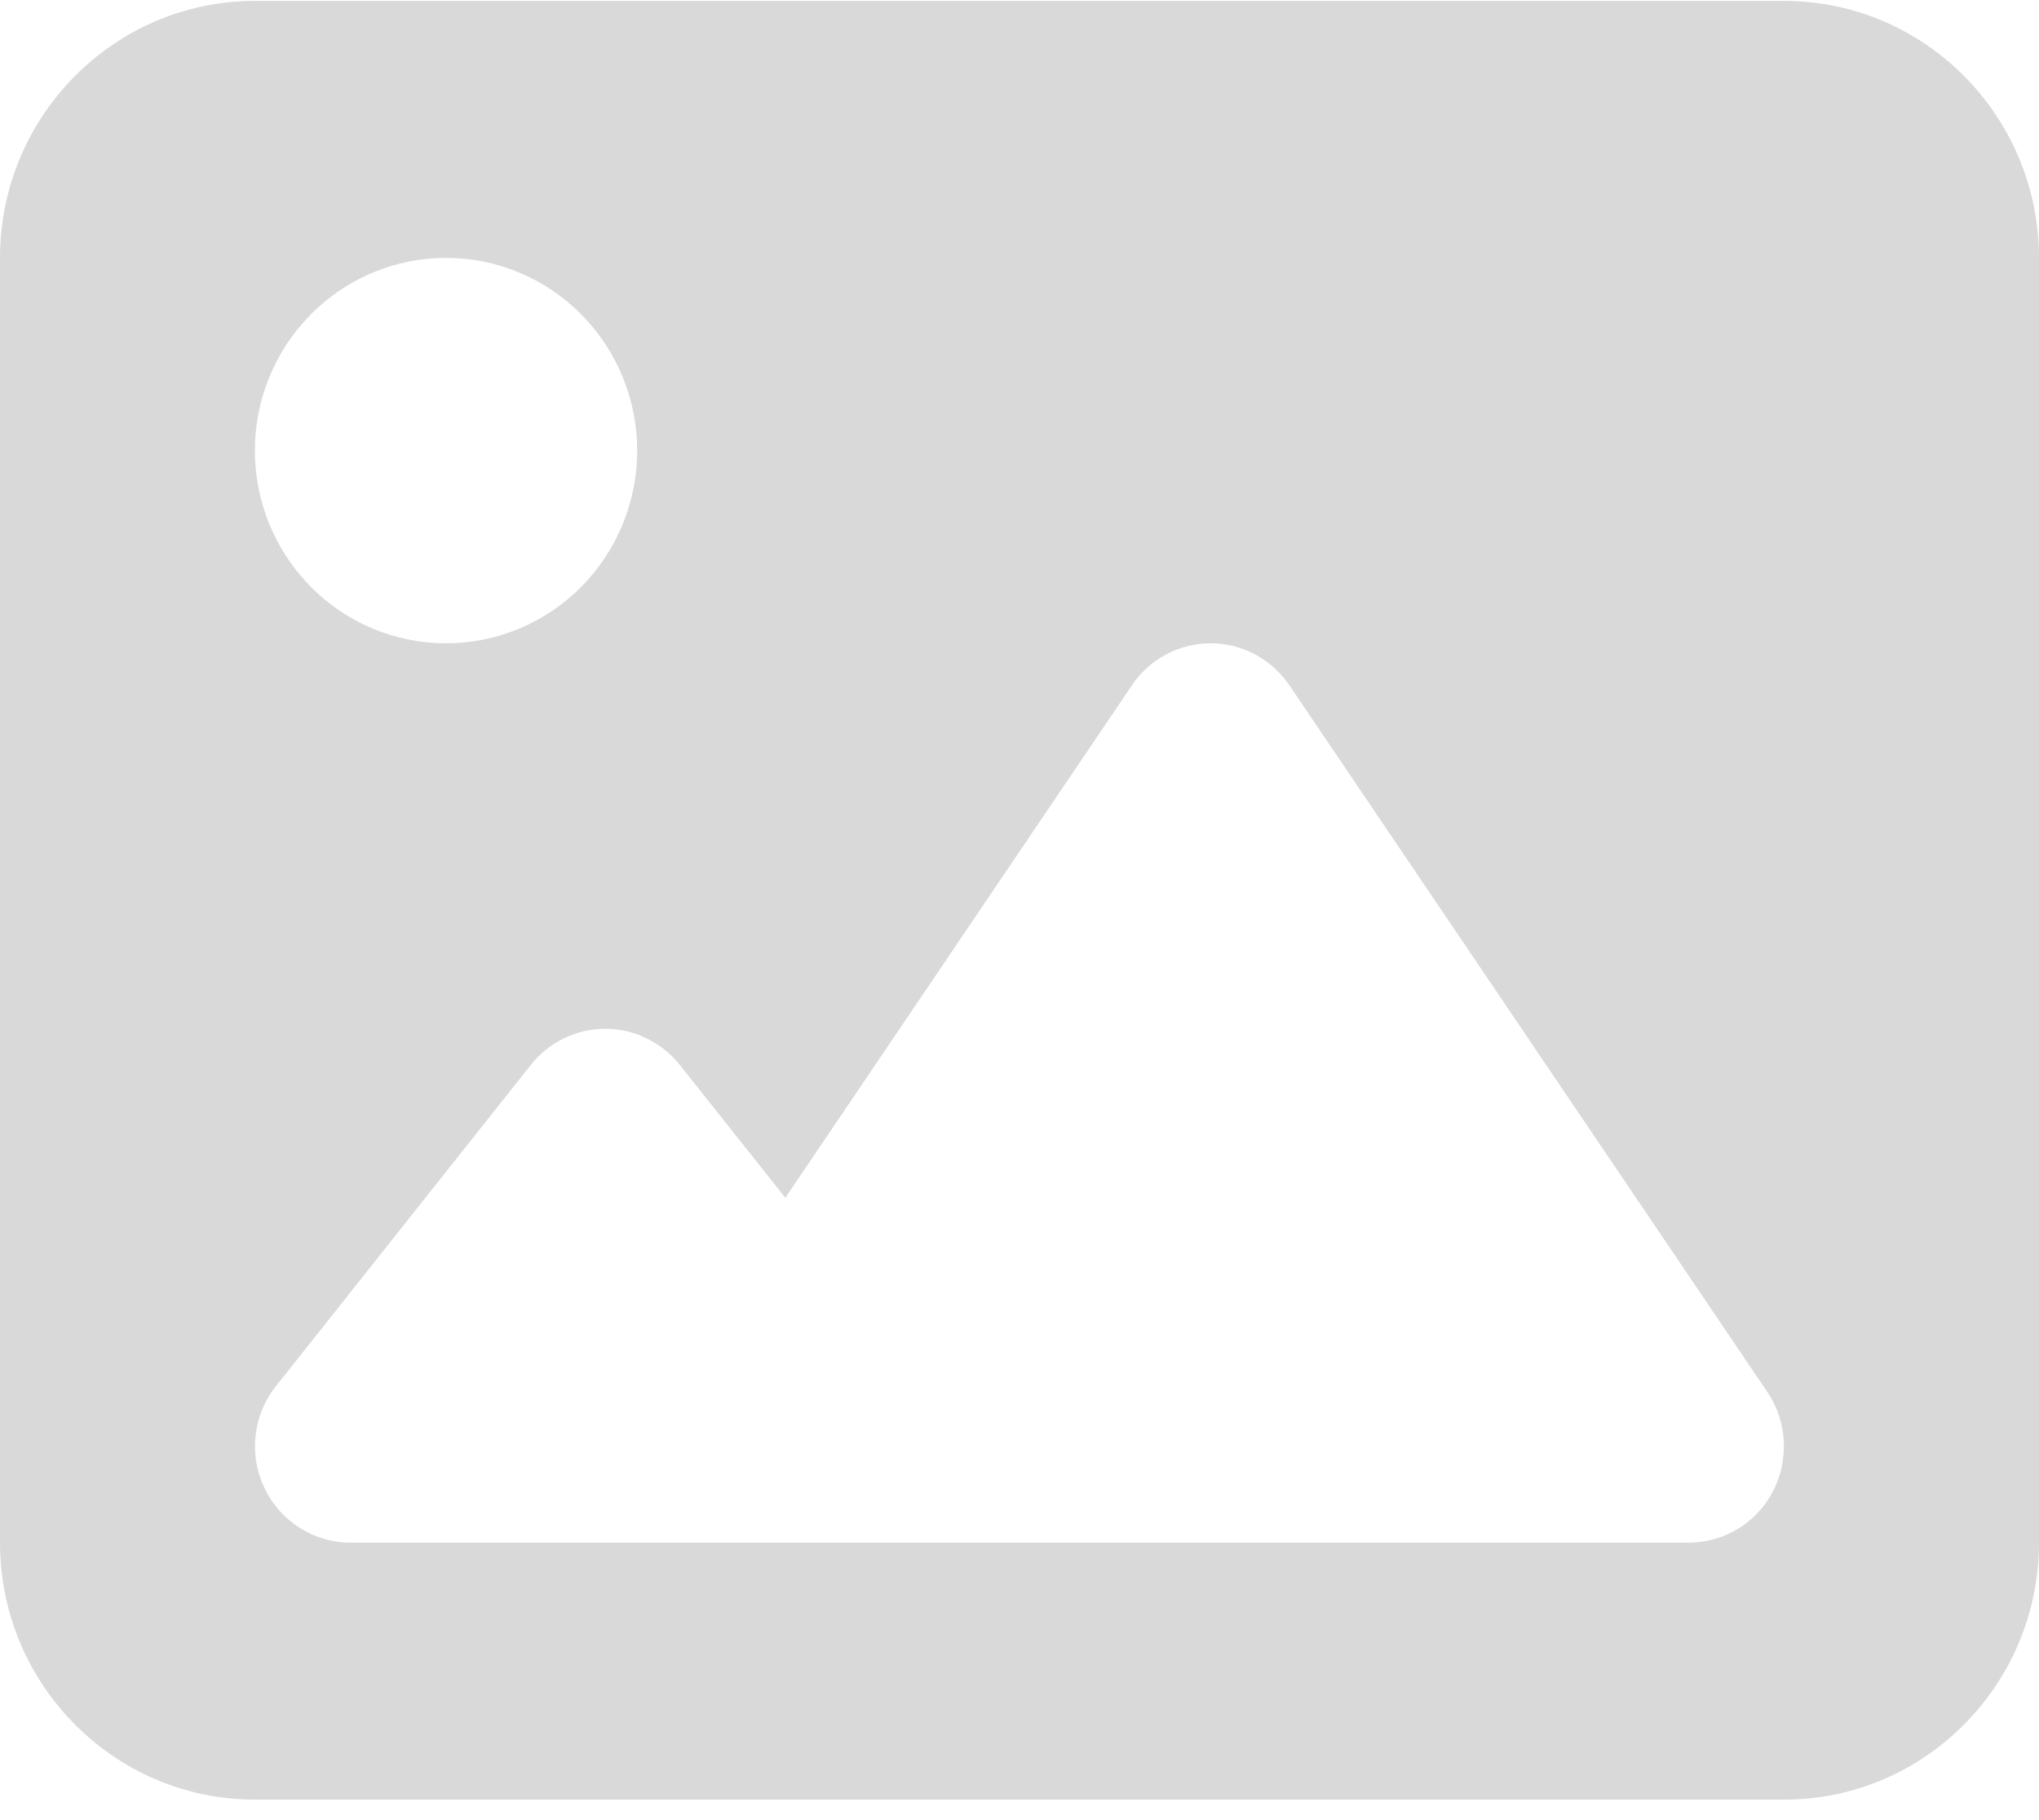 <svg width="56" height="50" viewBox="0 0 56 50" fill="none" xmlns="http://www.w3.org/2000/svg">
<g id="icon_img">
<path id="Vector" d="M0 7.084C0 3.191 3.139 0.025 7 0.025H49C52.861 0.025 56 3.191 56 7.084V42.378C56 46.272 52.861 49.437 49 49.437H7C3.139 49.437 0 46.272 0 42.378V7.084ZM35.416 18.831C34.923 18.103 34.114 17.672 33.25 17.672C32.386 17.672 31.566 18.103 31.084 18.831L21.569 32.904L18.67 29.253C18.167 28.625 17.413 28.261 16.625 28.261C15.838 28.261 15.072 28.625 14.58 29.253L7.58 38.077C6.945 38.871 6.825 39.963 7.263 40.878C7.7 41.794 8.619 42.378 9.625 42.378H20.125H23.625H46.375C47.348 42.378 48.245 41.838 48.694 40.967C49.142 40.095 49.087 39.047 48.541 38.242L35.416 18.831ZM12.25 17.672C13.642 17.672 14.978 17.115 15.962 16.122C16.947 15.129 17.5 13.782 17.5 12.378C17.5 10.974 16.947 9.628 15.962 8.635C14.978 7.642 13.642 7.084 12.25 7.084C10.858 7.084 9.522 7.642 8.538 8.635C7.553 9.628 7 10.974 7 12.378C7 13.782 7.553 15.129 8.538 16.122C9.522 17.115 10.858 17.672 12.25 17.672Z" fill="#D9D9D9"/>
</g>
</svg>
